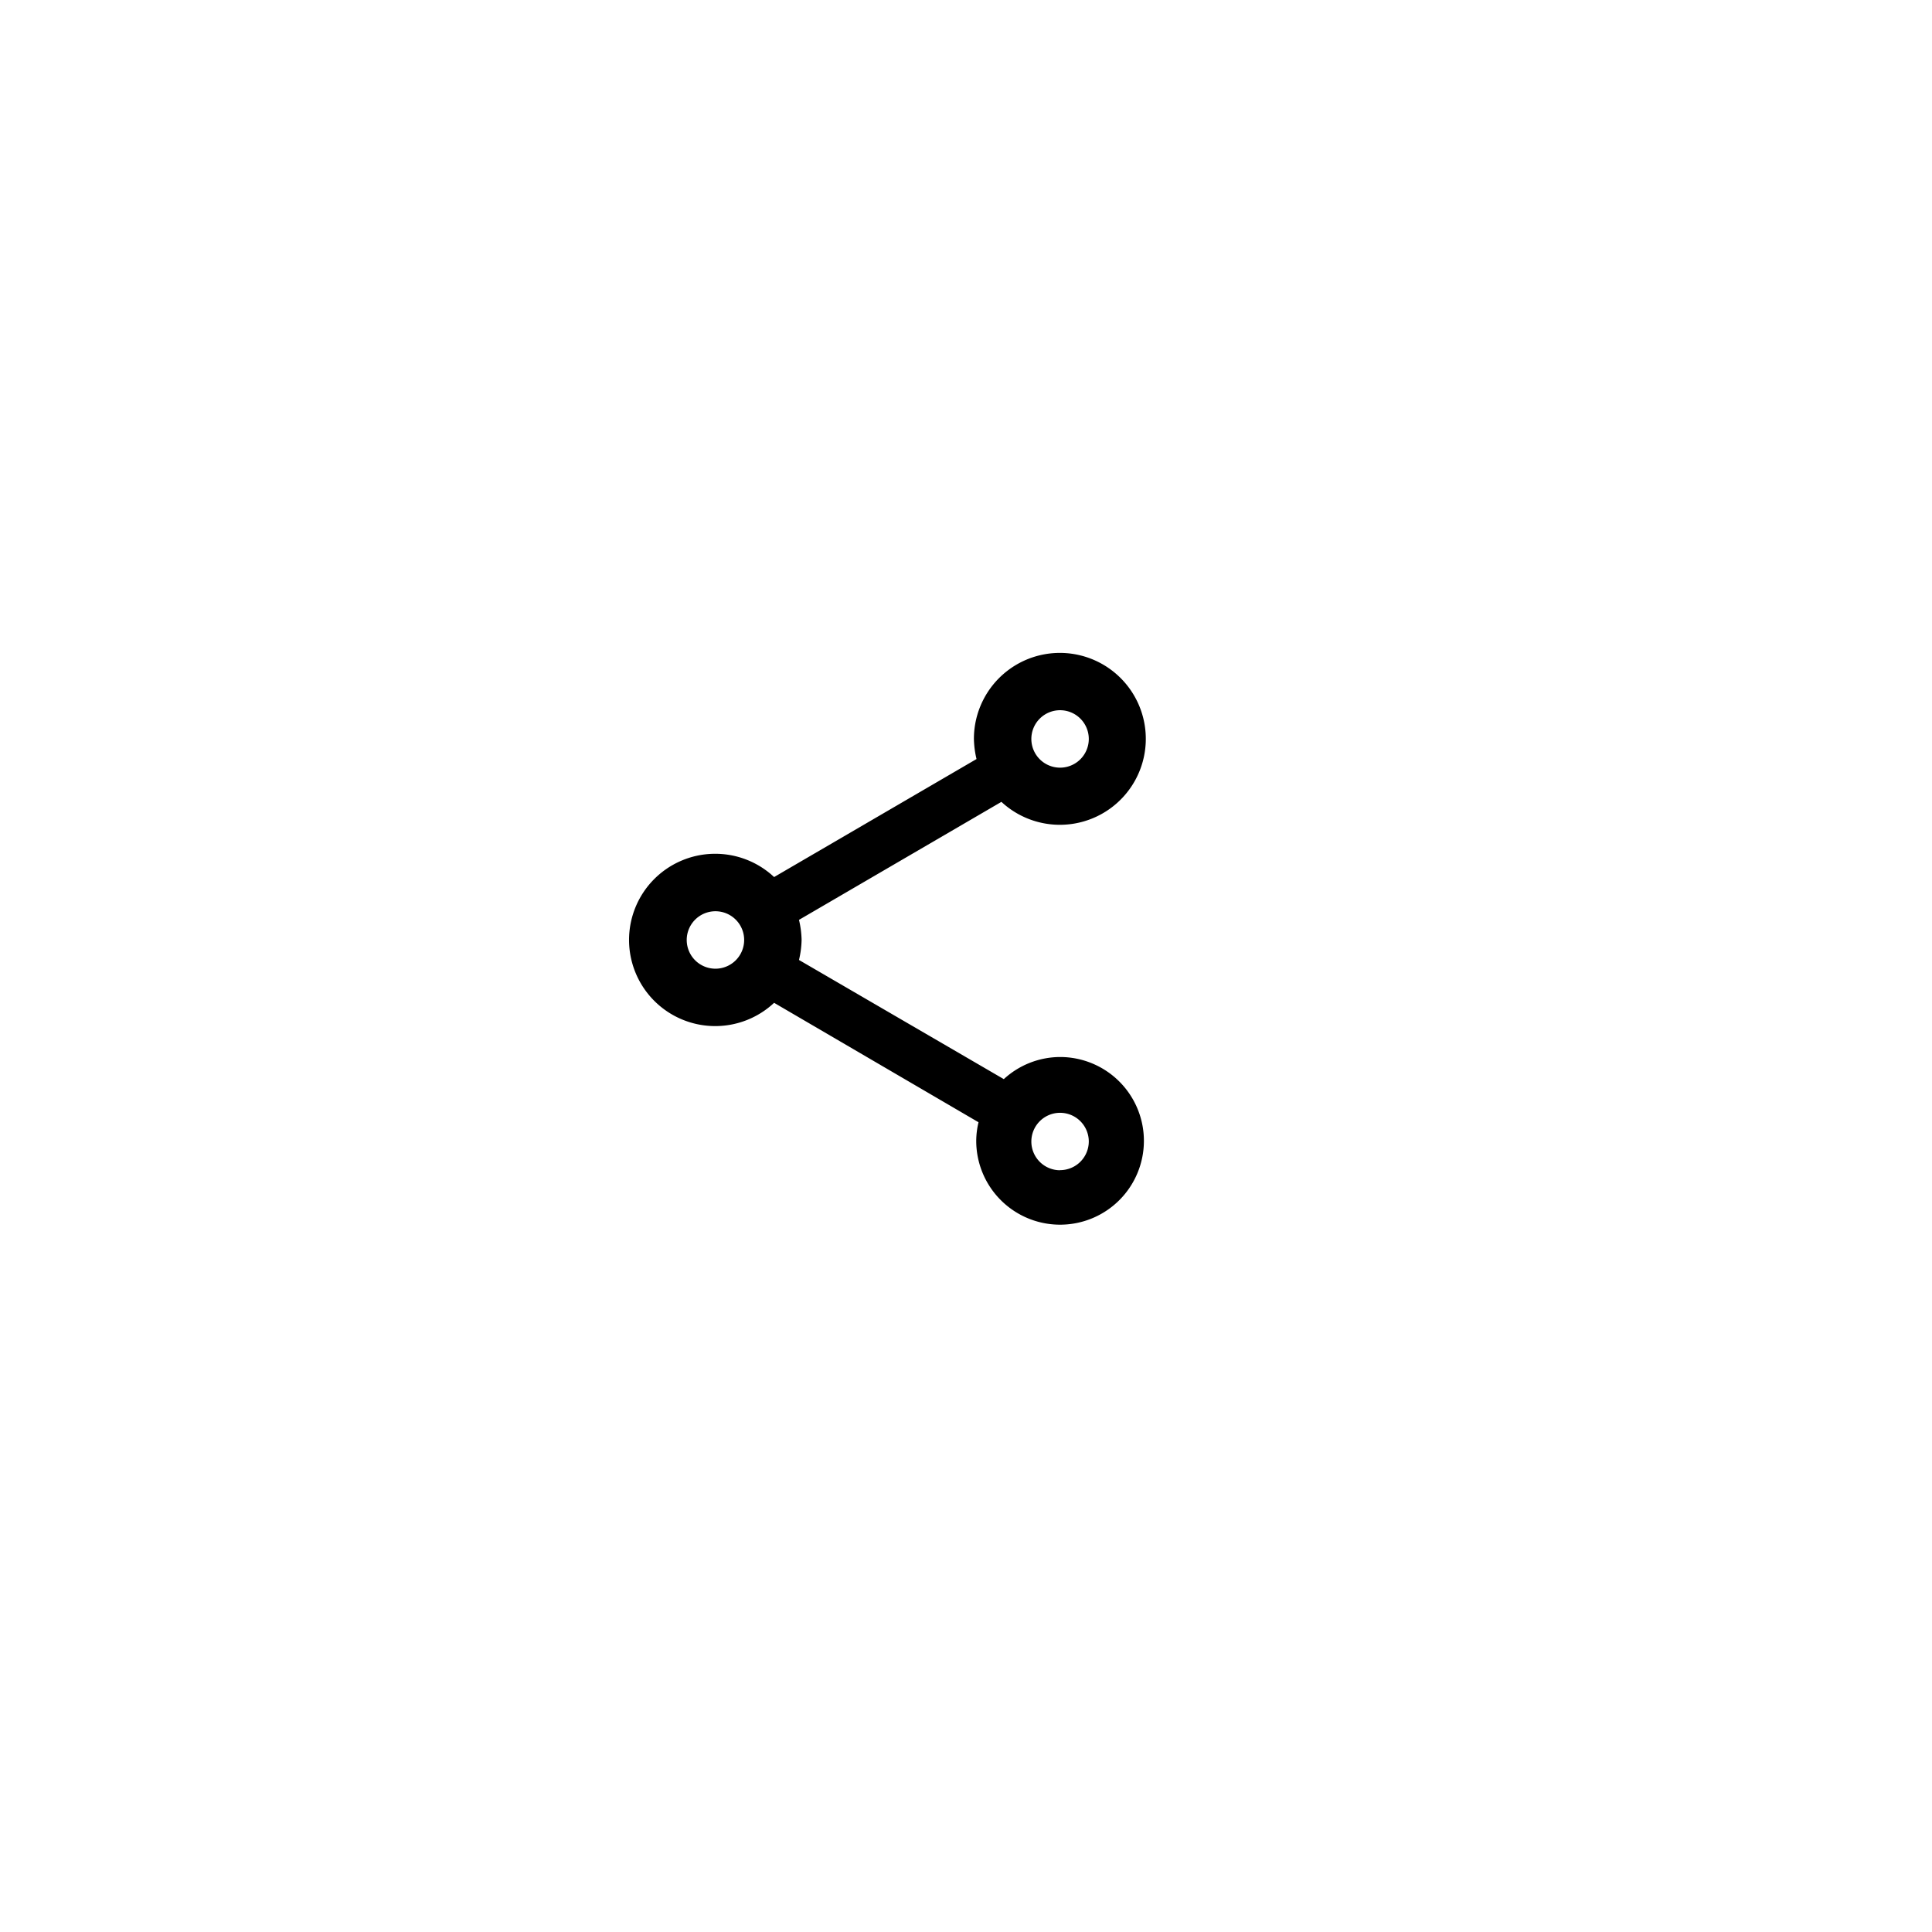 <svg xmlns="http://www.w3.org/2000/svg" xmlns:xlink="http://www.w3.org/1999/xlink" width="74" height="74" viewBox="0 0 74 74">
  <defs>
    <filter id="Path_9461" x="0" y="0" width="74" height="74" filterUnits="userSpaceOnUse">
      <feOffset dx="2" dy="1" input="SourceAlpha"/>
      <feGaussianBlur stdDeviation="5" result="blur"/>
      <feFlood flood-color="#ffc73b" flood-opacity="0.502"/>
      <feComposite operator="in" in2="blur"/>
      <feComposite in="SourceGraphic"/>
    </filter>
  </defs>
  <g id="Group_16823" data-name="Group 16823" transform="translate(-279 -94)">
    <g transform="matrix(1, 0, 0, 1, 279, 94)" filter="url(#Path_9461)">
      <path id="Path_9461-2" data-name="Path 9461" d="M22,0A22,22,0,1,1,0,22,22,22,0,0,1,22,0Z" transform="translate(13 14)" fill="#fff"/>
    </g>
    <g id="share_black_24dp" transform="translate(299.804 116.804)">
      <path id="Path_9172" data-name="Path 9172" d="M0,0H26.392V26.392H0Z" fill="none"/>
      <path id="Path_9173" data-name="Path 9173" d="M19.5,17.483a3.2,3.2,0,0,0-2.155.847L9.5,13.766A3.6,3.6,0,0,0,9.6,13a3.6,3.6,0,0,0-.1-.77l7.753-4.52A3.292,3.292,0,1,0,16.2,5.3a3.6,3.6,0,0,0,.1.77l-7.753,4.52a3.3,3.3,0,1,0,0,4.817l7.83,4.575a3.1,3.1,0,0,0-.088.715A3.211,3.211,0,1,0,19.5,17.483ZM19.5,4.2a1.1,1.1,0,1,1-1.1,1.1A1.1,1.1,0,0,1,19.5,4.2ZM6.3,14.1A1.1,1.1,0,1,1,7.4,13,1.1,1.1,0,0,1,6.3,14.1Zm13.2,7.72a1.1,1.1,0,1,1,1.1-1.1A1.1,1.1,0,0,1,19.5,21.816Z" transform="translate(0.299 0.199)"/>
    </g>
  </g>
</svg>
